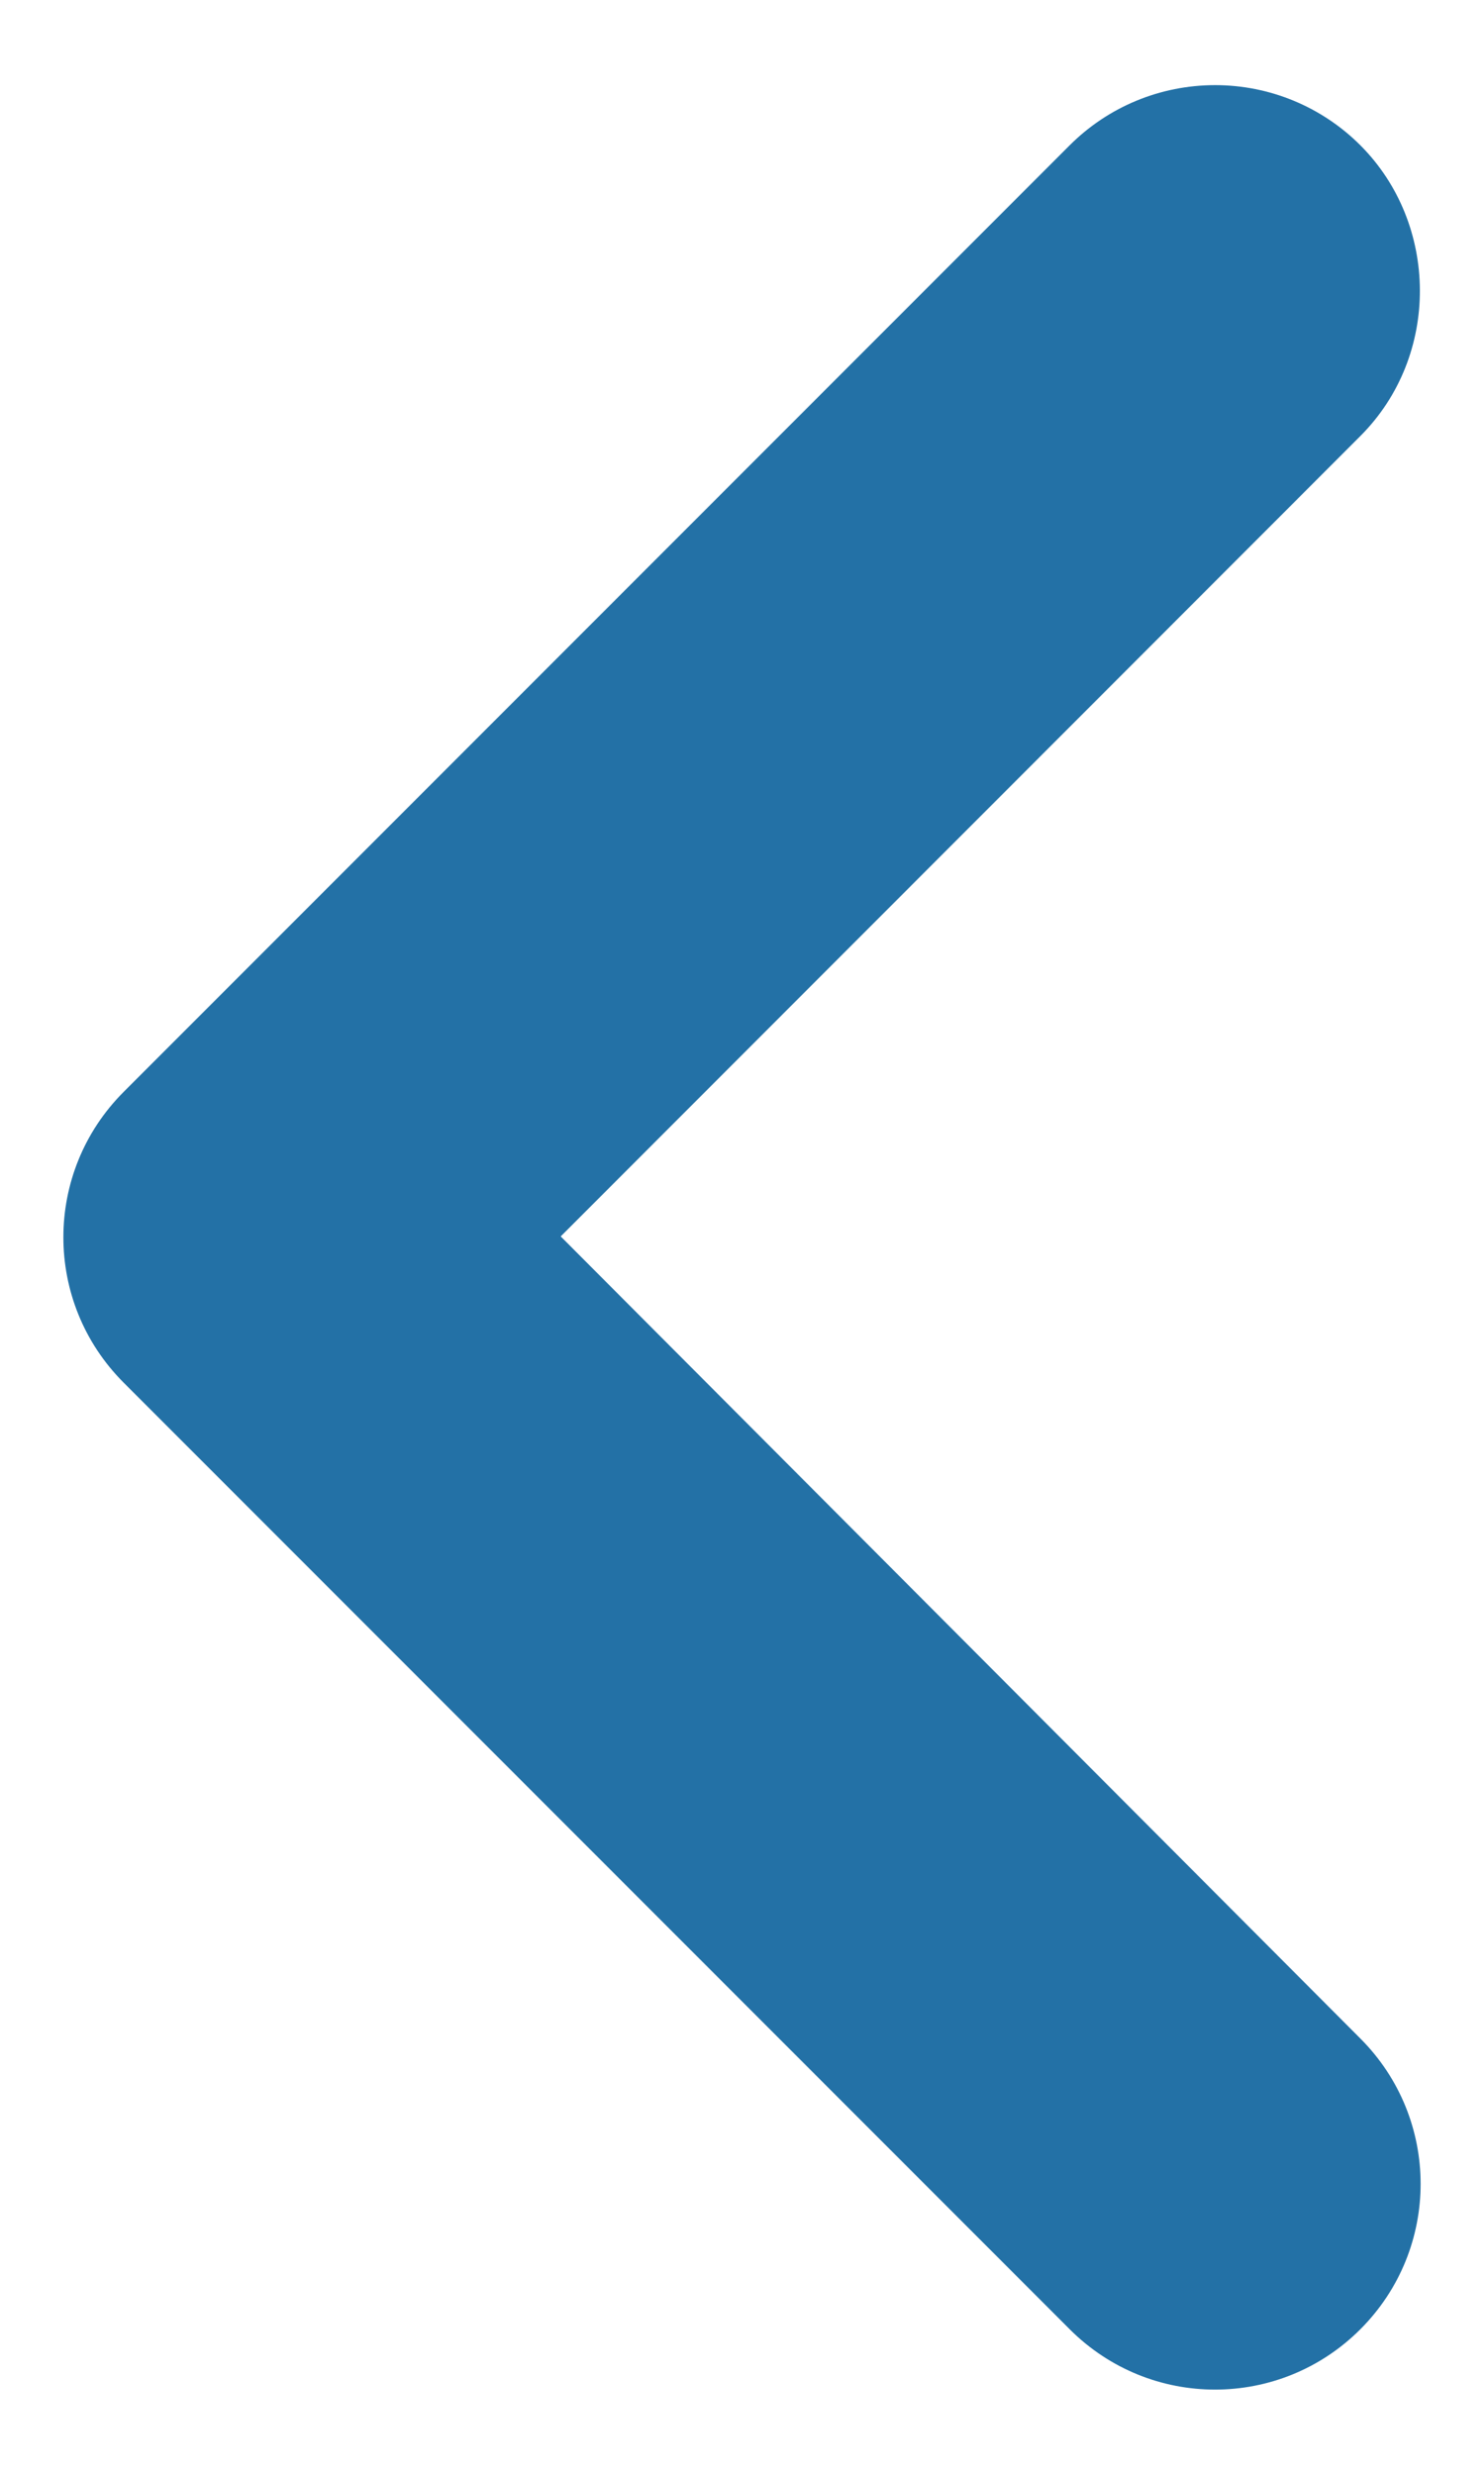<svg width="6" height="10" viewBox="0 0 6 10" fill="none" xmlns="http://www.w3.org/2000/svg">
<path d="M5.5 0.587C5.344 0.431 5.133 0.344 4.913 0.344C4.692 0.344 4.481 0.431 4.325 0.587L0.5 4.412C0.175 4.737 0.175 5.262 0.5 5.587L4.325 9.412C4.65 9.737 5.175 9.737 5.5 9.412C5.825 9.087 5.825 8.562 5.5 8.237L2.267 4.996L5.5 1.762C5.825 1.437 5.817 0.904 5.5 0.587Z" fill="#2371A6"/>
</svg>
